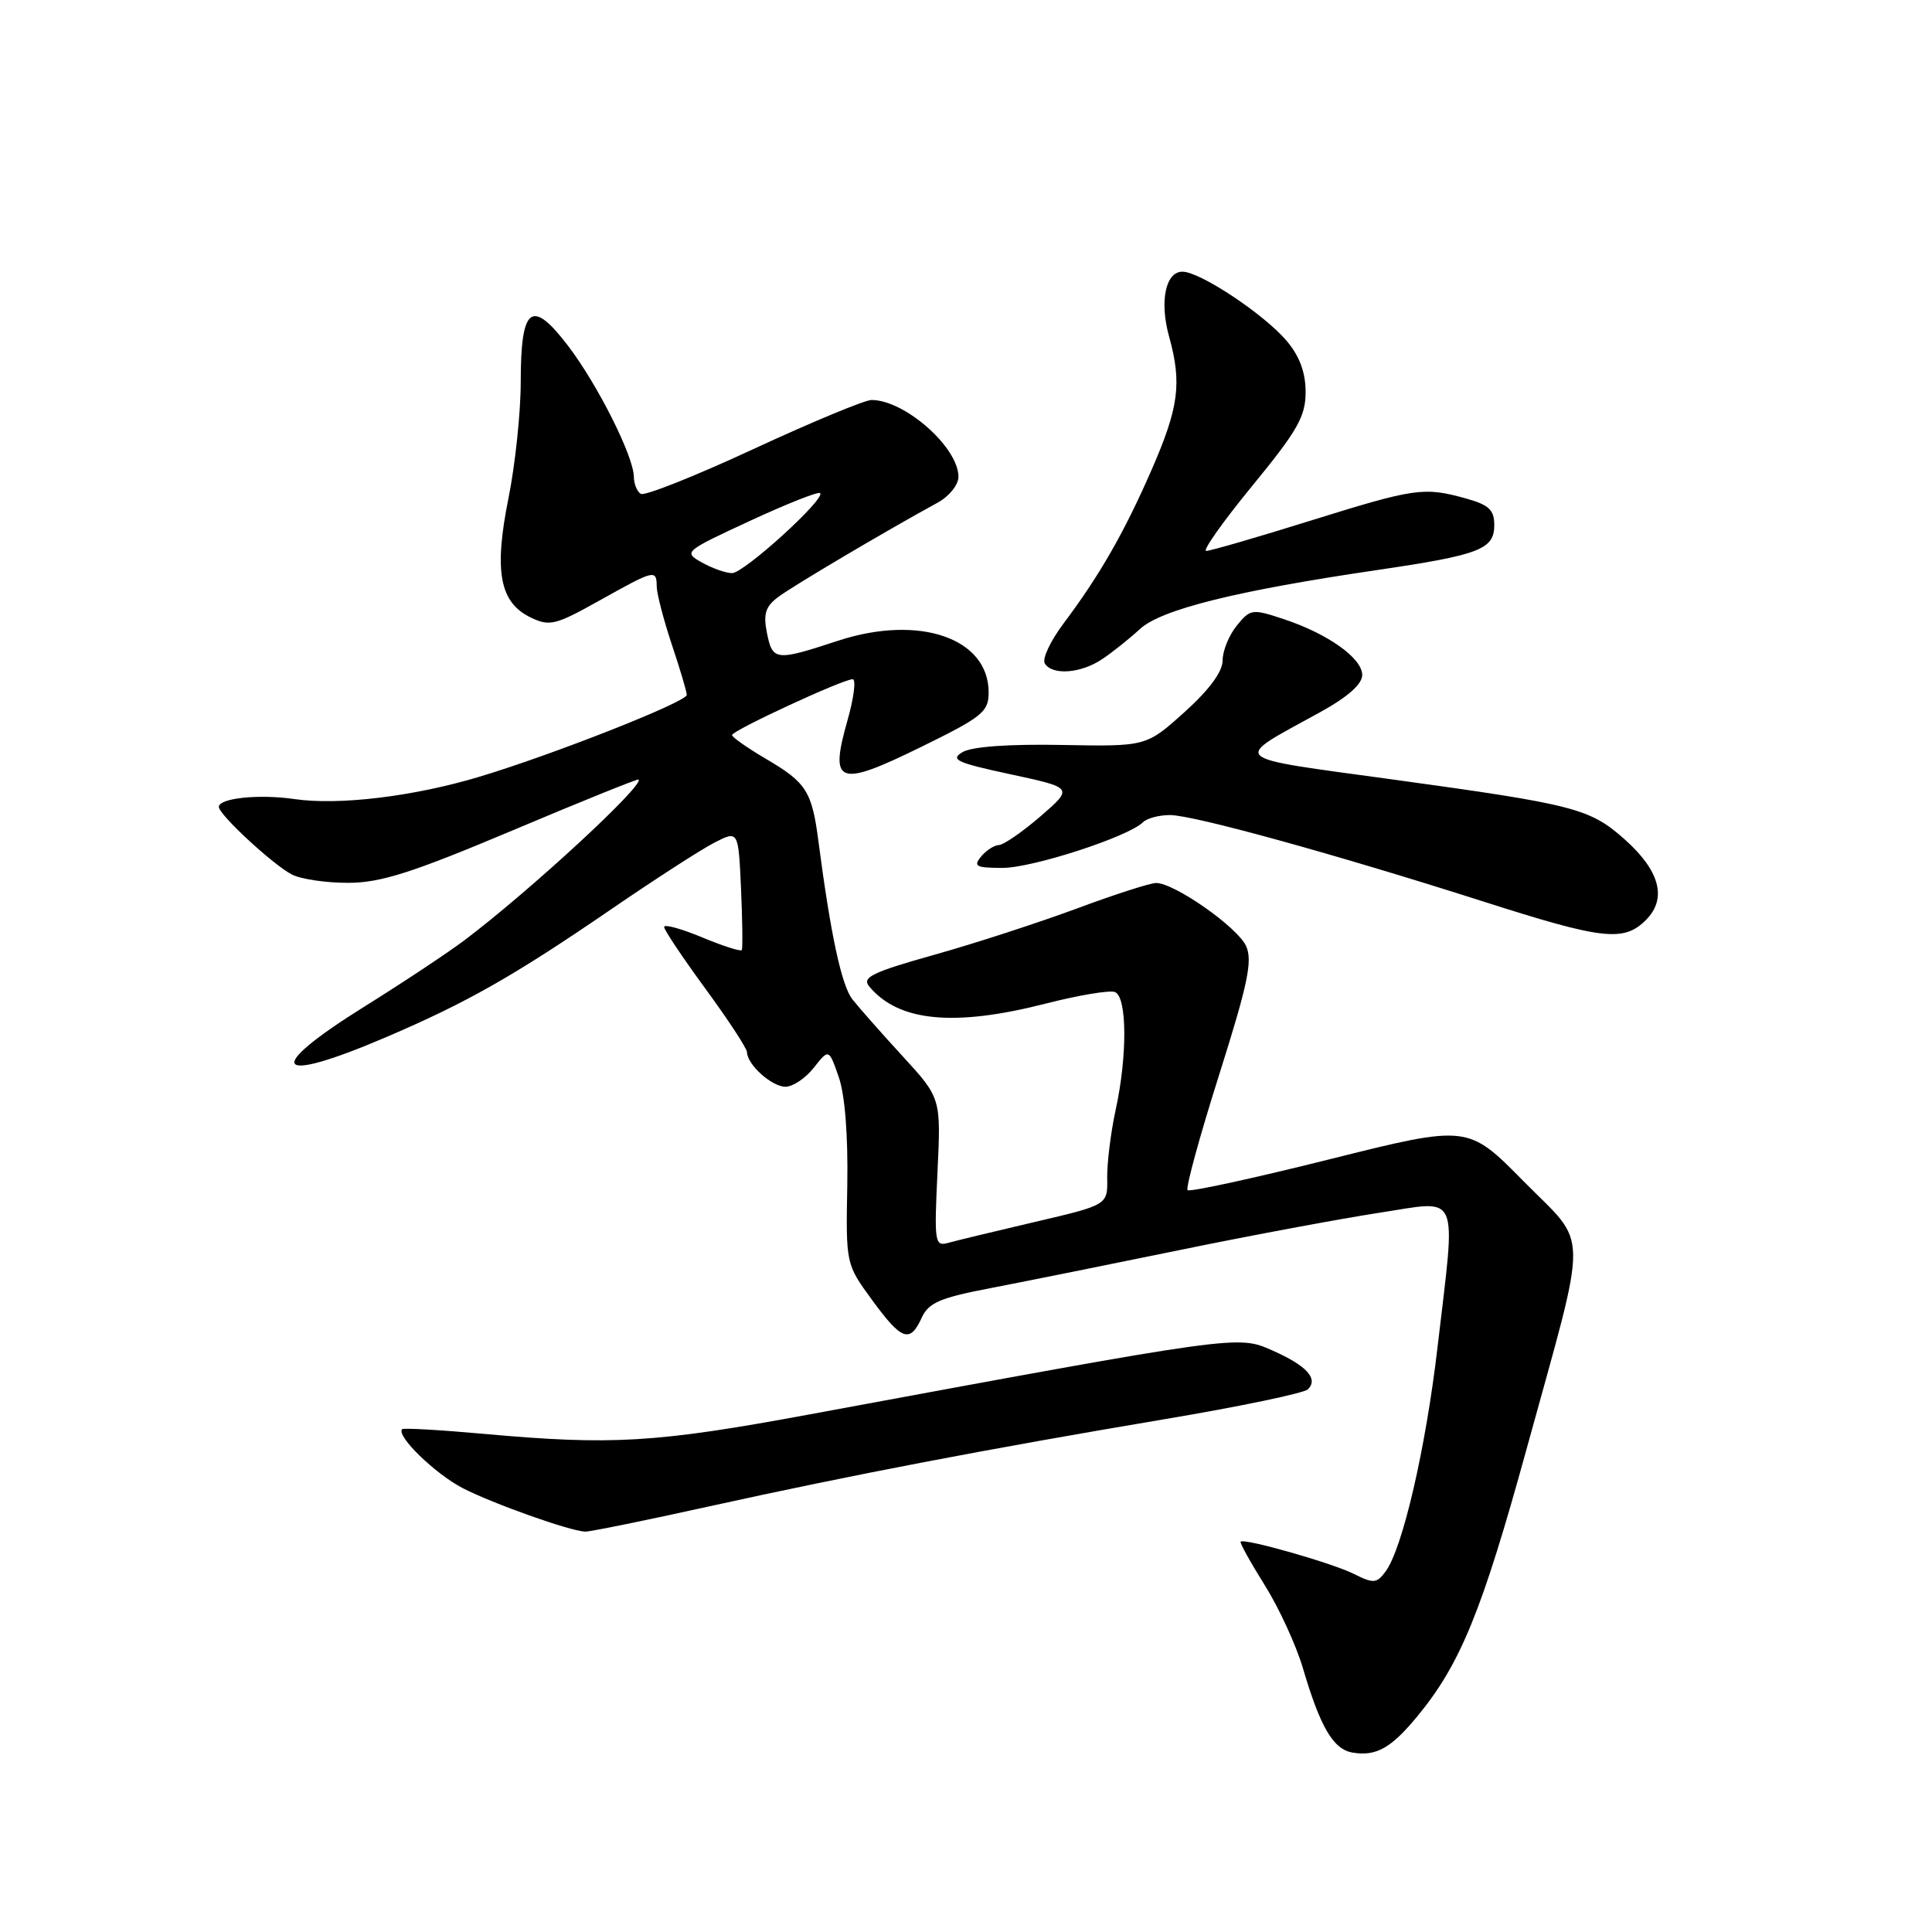 <?xml version="1.0" encoding="UTF-8" standalone="no"?>
<!DOCTYPE svg PUBLIC "-//W3C//DTD SVG 1.1//EN" "http://www.w3.org/Graphics/SVG/1.1/DTD/svg11.dtd" >
<svg xmlns="http://www.w3.org/2000/svg" xmlns:xlink="http://www.w3.org/1999/xlink" version="1.1" viewBox="0 0 256 256">
 <g >
 <path fill="currentColor"
d=" M 187.82 227.40 C 193.50 220.51 196.36 213.52 202.26 192.07 C 210.56 161.90 210.60 165.37 201.86 156.50 C 194.50 149.03 194.50 149.03 176.18 153.61 C 166.11 156.13 157.64 157.97 157.36 157.70 C 157.09 157.42 158.96 150.57 161.53 142.46 C 165.36 130.34 166.00 127.30 165.11 125.35 C 163.98 122.86 155.62 117.00 153.19 117.00 C 152.41 117.00 147.66 118.53 142.64 120.40 C 137.61 122.26 129.11 125.03 123.74 126.53 C 115.56 128.83 114.18 129.51 115.17 130.70 C 119.05 135.38 126.41 136.09 138.57 132.98 C 142.91 131.87 147.03 131.18 147.73 131.45 C 149.35 132.07 149.40 139.92 147.82 147.11 C 147.18 150.08 146.68 154.11 146.71 156.08 C 146.78 159.66 146.78 159.66 137.14 161.91 C 131.84 163.15 126.66 164.40 125.63 164.69 C 123.86 165.18 123.78 164.63 124.22 155.36 C 124.69 145.50 124.69 145.50 119.59 139.94 C 116.79 136.89 113.80 133.50 112.95 132.42 C 111.51 130.59 110.06 123.82 108.45 111.50 C 107.59 104.86 106.85 103.69 101.52 100.57 C 99.04 99.11 97.00 97.68 97.00 97.40 C 97.00 96.80 111.69 90.00 112.98 90.00 C 113.46 90.00 113.14 92.50 112.27 95.55 C 109.89 103.94 111.07 104.36 122.00 99.00 C 130.18 94.99 131.00 94.33 131.00 91.75 C 131.00 84.54 121.78 81.38 111.02 84.91 C 102.77 87.62 102.37 87.58 101.62 83.85 C 101.12 81.35 101.43 80.37 103.12 79.10 C 105.05 77.65 117.38 70.35 124.25 66.60 C 125.77 65.77 127.00 64.24 127.00 63.18 C 127.00 59.28 119.89 53.00 115.48 53.00 C 114.59 53.00 107.55 55.93 99.84 59.50 C 92.13 63.08 85.41 65.75 84.91 65.44 C 84.41 65.14 84.00 64.12 83.99 63.19 C 83.97 60.48 79.21 50.99 75.27 45.82 C 70.44 39.50 69.00 40.60 69.00 50.60 C 69.00 54.65 68.27 61.59 67.37 66.04 C 65.43 75.69 66.20 79.84 70.32 81.82 C 72.83 83.03 73.59 82.84 79.44 79.57 C 86.80 75.46 86.99 75.41 87.02 77.75 C 87.04 78.71 87.94 82.16 89.02 85.41 C 90.11 88.65 91.00 91.66 91.00 92.08 C 91.00 93.00 73.30 99.99 63.50 102.93 C 54.77 105.55 44.88 106.74 39.00 105.88 C 34.33 105.20 29.00 105.75 29.00 106.92 C 29.00 107.95 36.21 114.61 38.68 115.88 C 39.89 116.50 43.26 116.99 46.18 116.98 C 50.49 116.96 54.64 115.63 67.95 110.02 C 77.00 106.20 84.50 103.17 84.62 103.29 C 85.38 104.05 70.11 118.14 61.50 124.62 C 59.30 126.27 53.34 130.23 48.25 133.40 C 34.80 141.80 36.25 143.81 51.16 137.43 C 61.91 132.83 68.10 129.31 81.00 120.47 C 86.78 116.51 92.93 112.54 94.67 111.65 C 97.84 110.03 97.84 110.03 98.19 117.76 C 98.38 122.02 98.42 125.68 98.29 125.89 C 98.16 126.11 95.79 125.35 93.02 124.20 C 90.26 123.05 88.00 122.43 88.00 122.83 C 88.00 123.22 90.47 126.91 93.48 131.02 C 96.49 135.13 98.97 138.91 98.98 139.42 C 99.02 141.08 102.27 144.00 104.08 144.00 C 105.06 144.00 106.75 142.86 107.84 141.47 C 109.83 138.95 109.83 138.95 111.14 142.72 C 111.96 145.08 112.38 150.45 112.27 157.00 C 112.08 167.50 112.08 167.50 115.55 172.25 C 119.47 177.62 120.58 178.02 122.13 174.61 C 123.05 172.60 124.54 171.97 131.36 170.66 C 135.84 169.80 147.15 167.52 156.50 165.60 C 165.85 163.68 177.66 161.48 182.75 160.70 C 193.61 159.04 192.94 157.50 190.48 178.51 C 188.91 191.98 185.84 205.22 183.59 208.24 C 182.42 209.82 182.00 209.85 179.39 208.55 C 176.49 207.10 164.87 203.79 164.39 204.28 C 164.25 204.42 165.68 207.00 167.57 210.02 C 169.46 213.03 171.73 217.97 172.63 221.00 C 174.96 228.91 176.67 231.81 179.24 232.23 C 182.35 232.75 184.34 231.63 187.82 227.40 Z  M 94.03 199.59 C 112.90 195.43 130.77 192.01 154.44 188.03 C 164.31 186.37 172.80 184.60 173.31 184.09 C 174.72 182.68 173.14 180.95 168.59 178.94 C 164.00 176.91 164.34 176.86 107.19 187.43 C 86.91 191.18 81.09 191.53 64.06 189.99 C 58.31 189.47 53.47 189.20 53.29 189.37 C 52.44 190.23 57.66 195.30 61.34 197.20 C 65.36 199.26 75.42 202.84 77.53 202.95 C 78.10 202.98 85.53 201.47 94.03 199.59 Z  M 218.09 121.91 C 220.92 119.08 219.96 115.40 215.31 111.25 C 210.68 107.12 208.71 106.61 184.65 103.30 C 162.37 100.24 163.08 100.89 174.87 94.40 C 178.58 92.36 180.50 90.66 180.50 89.44 C 180.50 87.20 175.93 83.96 170.05 82.02 C 165.92 80.65 165.67 80.69 163.87 82.91 C 162.84 84.18 162.00 86.26 162.00 87.52 C 162.00 89.01 160.23 91.41 156.94 94.37 C 151.88 98.92 151.88 98.92 140.69 98.71 C 133.65 98.58 128.77 98.93 127.54 99.66 C 125.86 100.65 126.74 101.06 133.91 102.60 C 142.23 104.39 142.23 104.39 137.87 108.17 C 135.46 110.24 132.99 111.95 132.37 111.97 C 131.75 111.99 130.68 112.67 130.00 113.50 C 128.93 114.79 129.32 115.00 132.85 115.00 C 136.84 115.00 149.53 110.87 151.45 108.95 C 151.97 108.43 153.58 108.00 155.03 108.00 C 158.13 108.00 176.86 113.17 196.50 119.44 C 212.40 124.53 215.16 124.84 218.09 121.91 Z  M 146.03 87.35 C 147.39 86.44 149.65 84.64 151.06 83.34 C 153.88 80.75 163.85 78.27 182.50 75.53 C 196.09 73.53 198.00 72.79 198.00 69.57 C 198.00 67.56 197.29 66.90 194.25 66.05 C 188.66 64.50 187.54 64.66 173.62 69.00 C 166.57 71.20 160.37 73.00 159.83 73.00 C 159.30 73.00 162.04 69.12 165.93 64.38 C 171.94 57.05 173.00 55.18 173.00 51.95 C 173.00 49.36 172.21 47.21 170.50 45.18 C 167.53 41.66 159.02 36.00 156.68 36.00 C 154.43 36.00 153.62 39.97 154.92 44.63 C 156.62 50.77 156.20 53.98 152.62 62.19 C 148.96 70.58 145.71 76.24 140.89 82.66 C 139.18 84.95 138.07 87.31 138.44 87.91 C 139.44 89.52 143.20 89.24 146.03 87.35 Z  M 93.00 74.53 C 90.54 73.15 90.64 73.07 99.37 69.02 C 104.25 66.76 108.43 65.10 108.67 65.34 C 109.42 66.09 98.56 75.96 97.00 75.94 C 96.17 75.94 94.38 75.30 93.00 74.53 Z "/>
</g>
</svg>